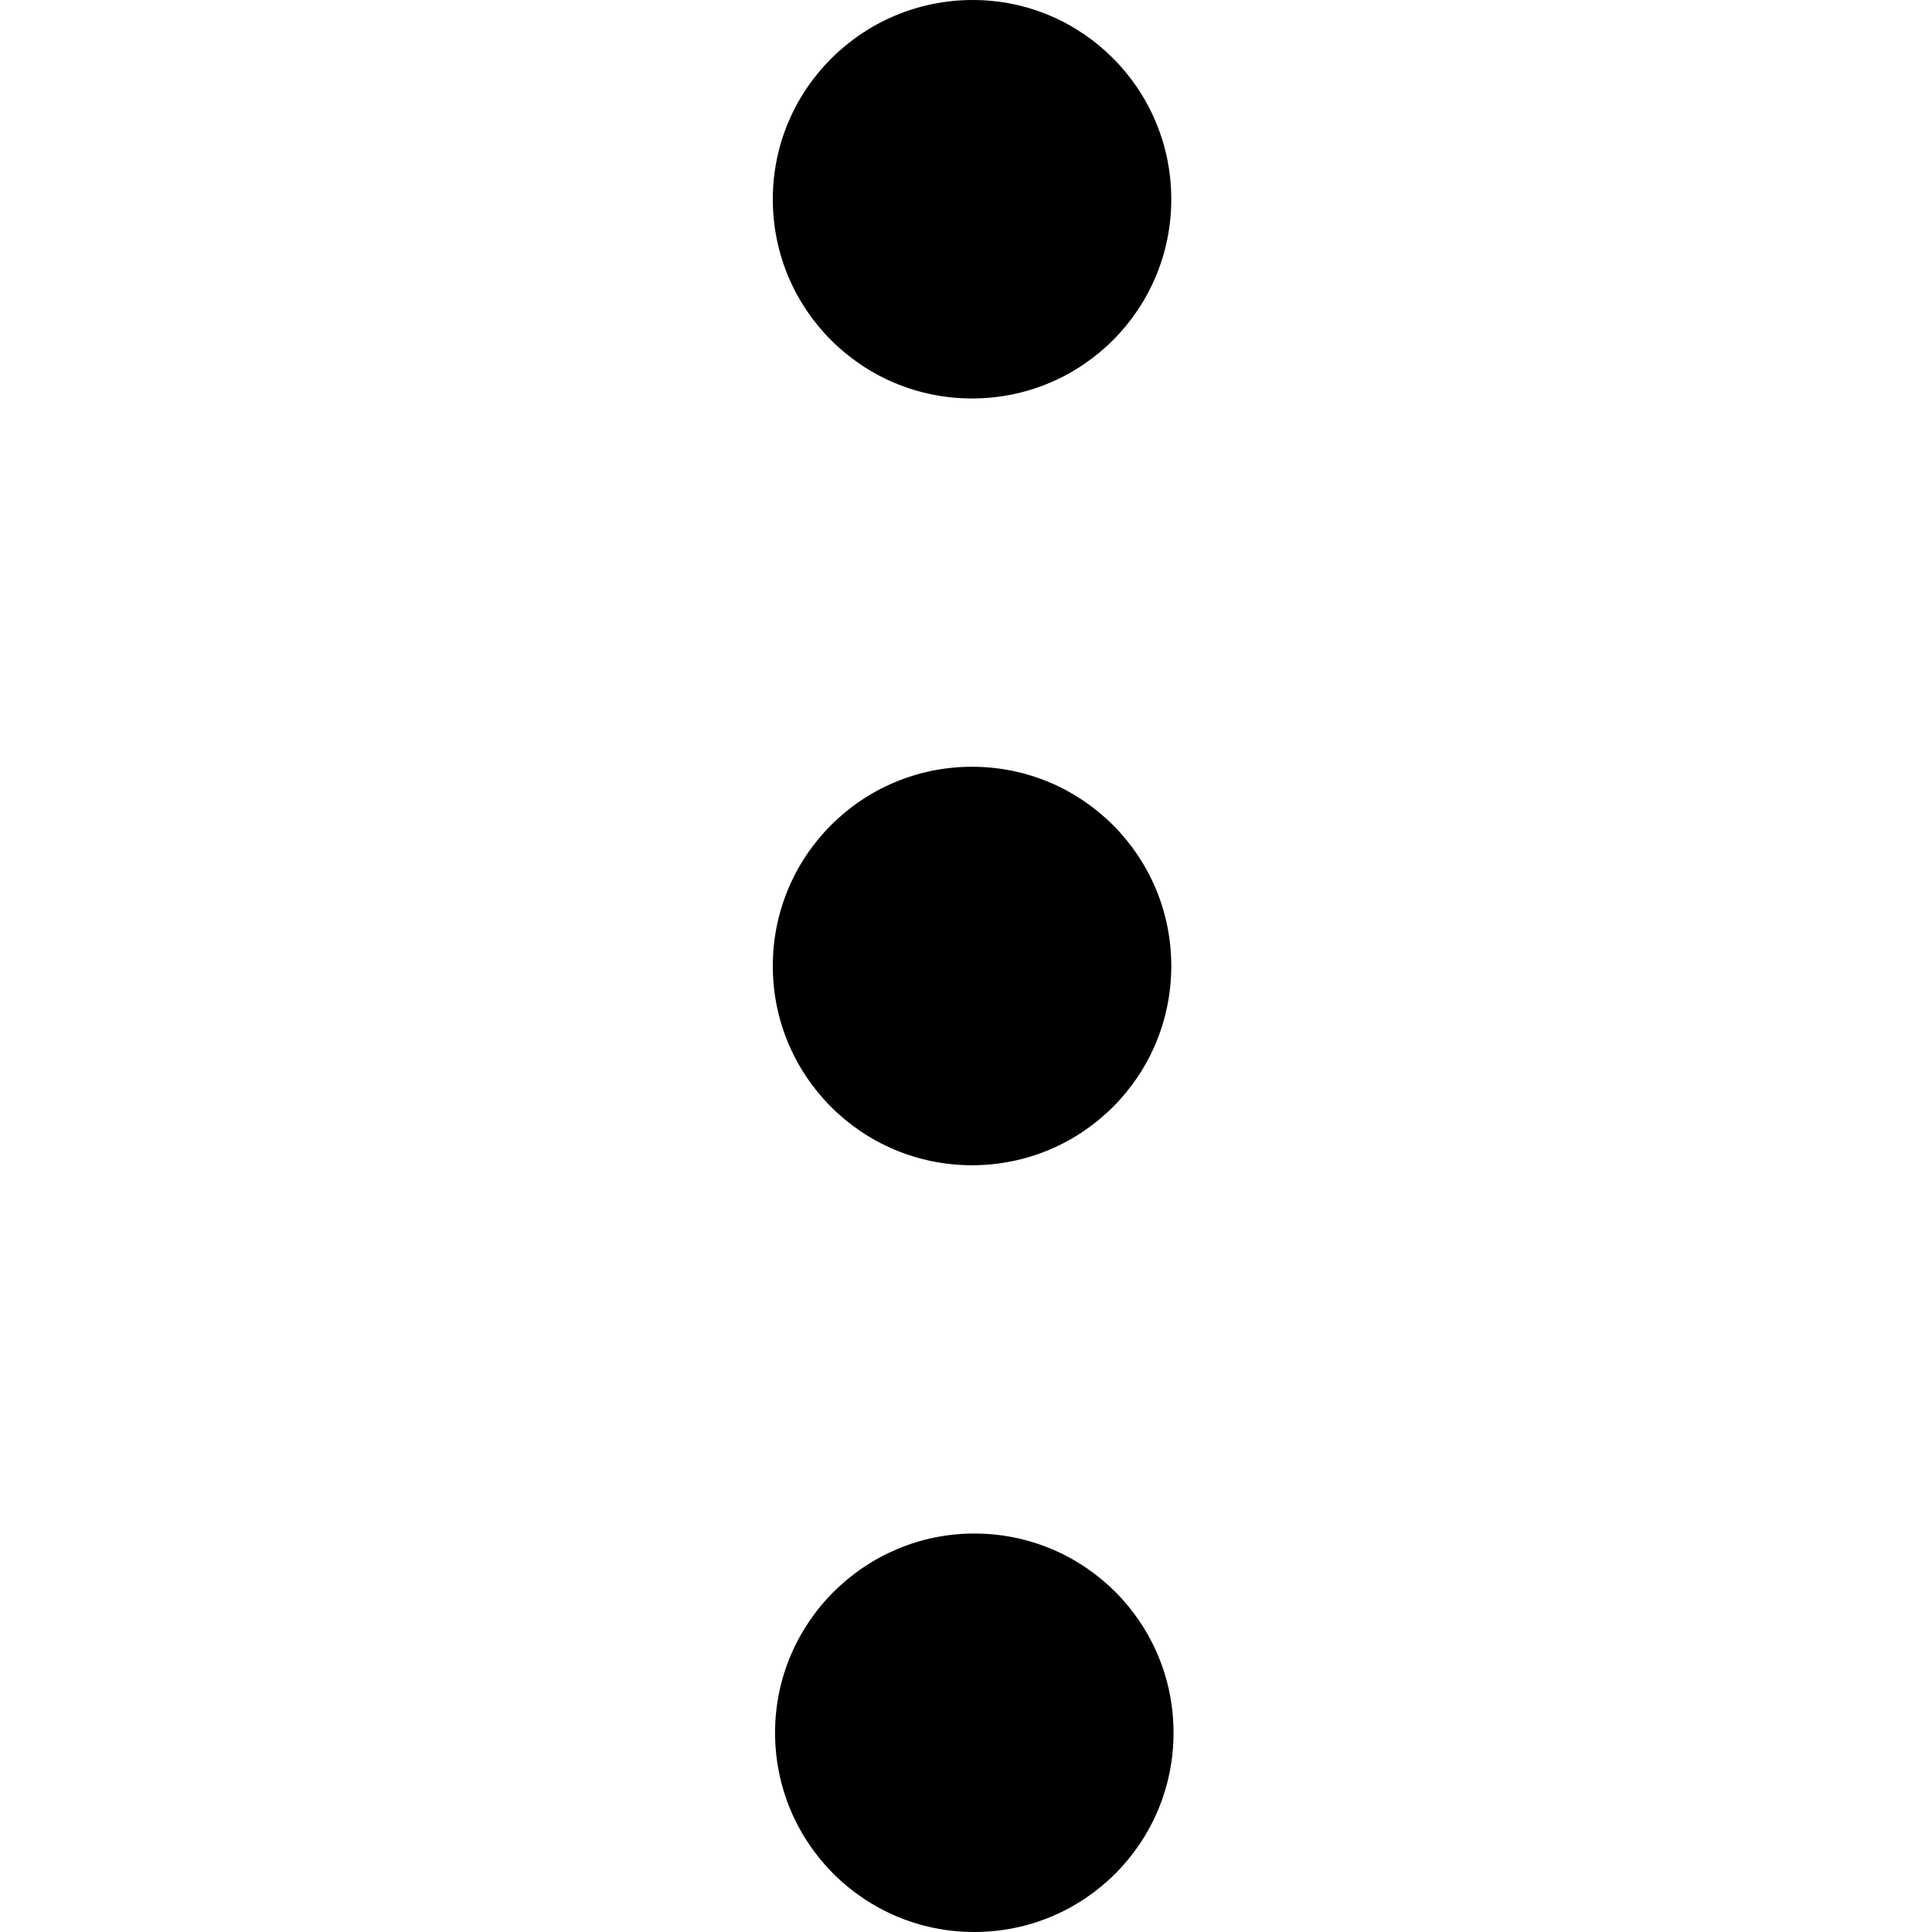 <?xml version="1.0" encoding="utf-8"?>
<!-- Generator: Adobe Illustrator 20.0.0, SVG Export Plug-In . SVG Version: 6.00 Build 0)  -->
<svg version="1.1" id="Layer_1" xmlns="http://www.w3.org/2000/svg" xmlns:xlink="http://www.w3.org/1999/xlink" x="0px" y="0px"
   viewBox="0 0 256 256" style="enable-background:new 0 0 256 256;" xml:space="preserve">
<path d="M129.1,203.2c14.6,0,26.4,11.8,26.4,26.4S143.7,256,129.1,256s-26.4-11.8-26.4-26.4C102.7,215,114.6,203.2,129.1,203.2z
   M102.4,128c0,14.6,11.8,26.4,26.4,26.4c14.6,0,26.4-11.8,26.4-26.4s-11.8-26.4-26.4-26.4S102.4,113.4,102.4,128z M102.4,26.4
  c0,14.6,11.8,26.4,26.4,26.4c14.6,0,26.4-11.8,26.4-26.4S143.4,0,128.9,0C114.3,0,102.4,11.8,102.4,26.4z"/>
</svg>
